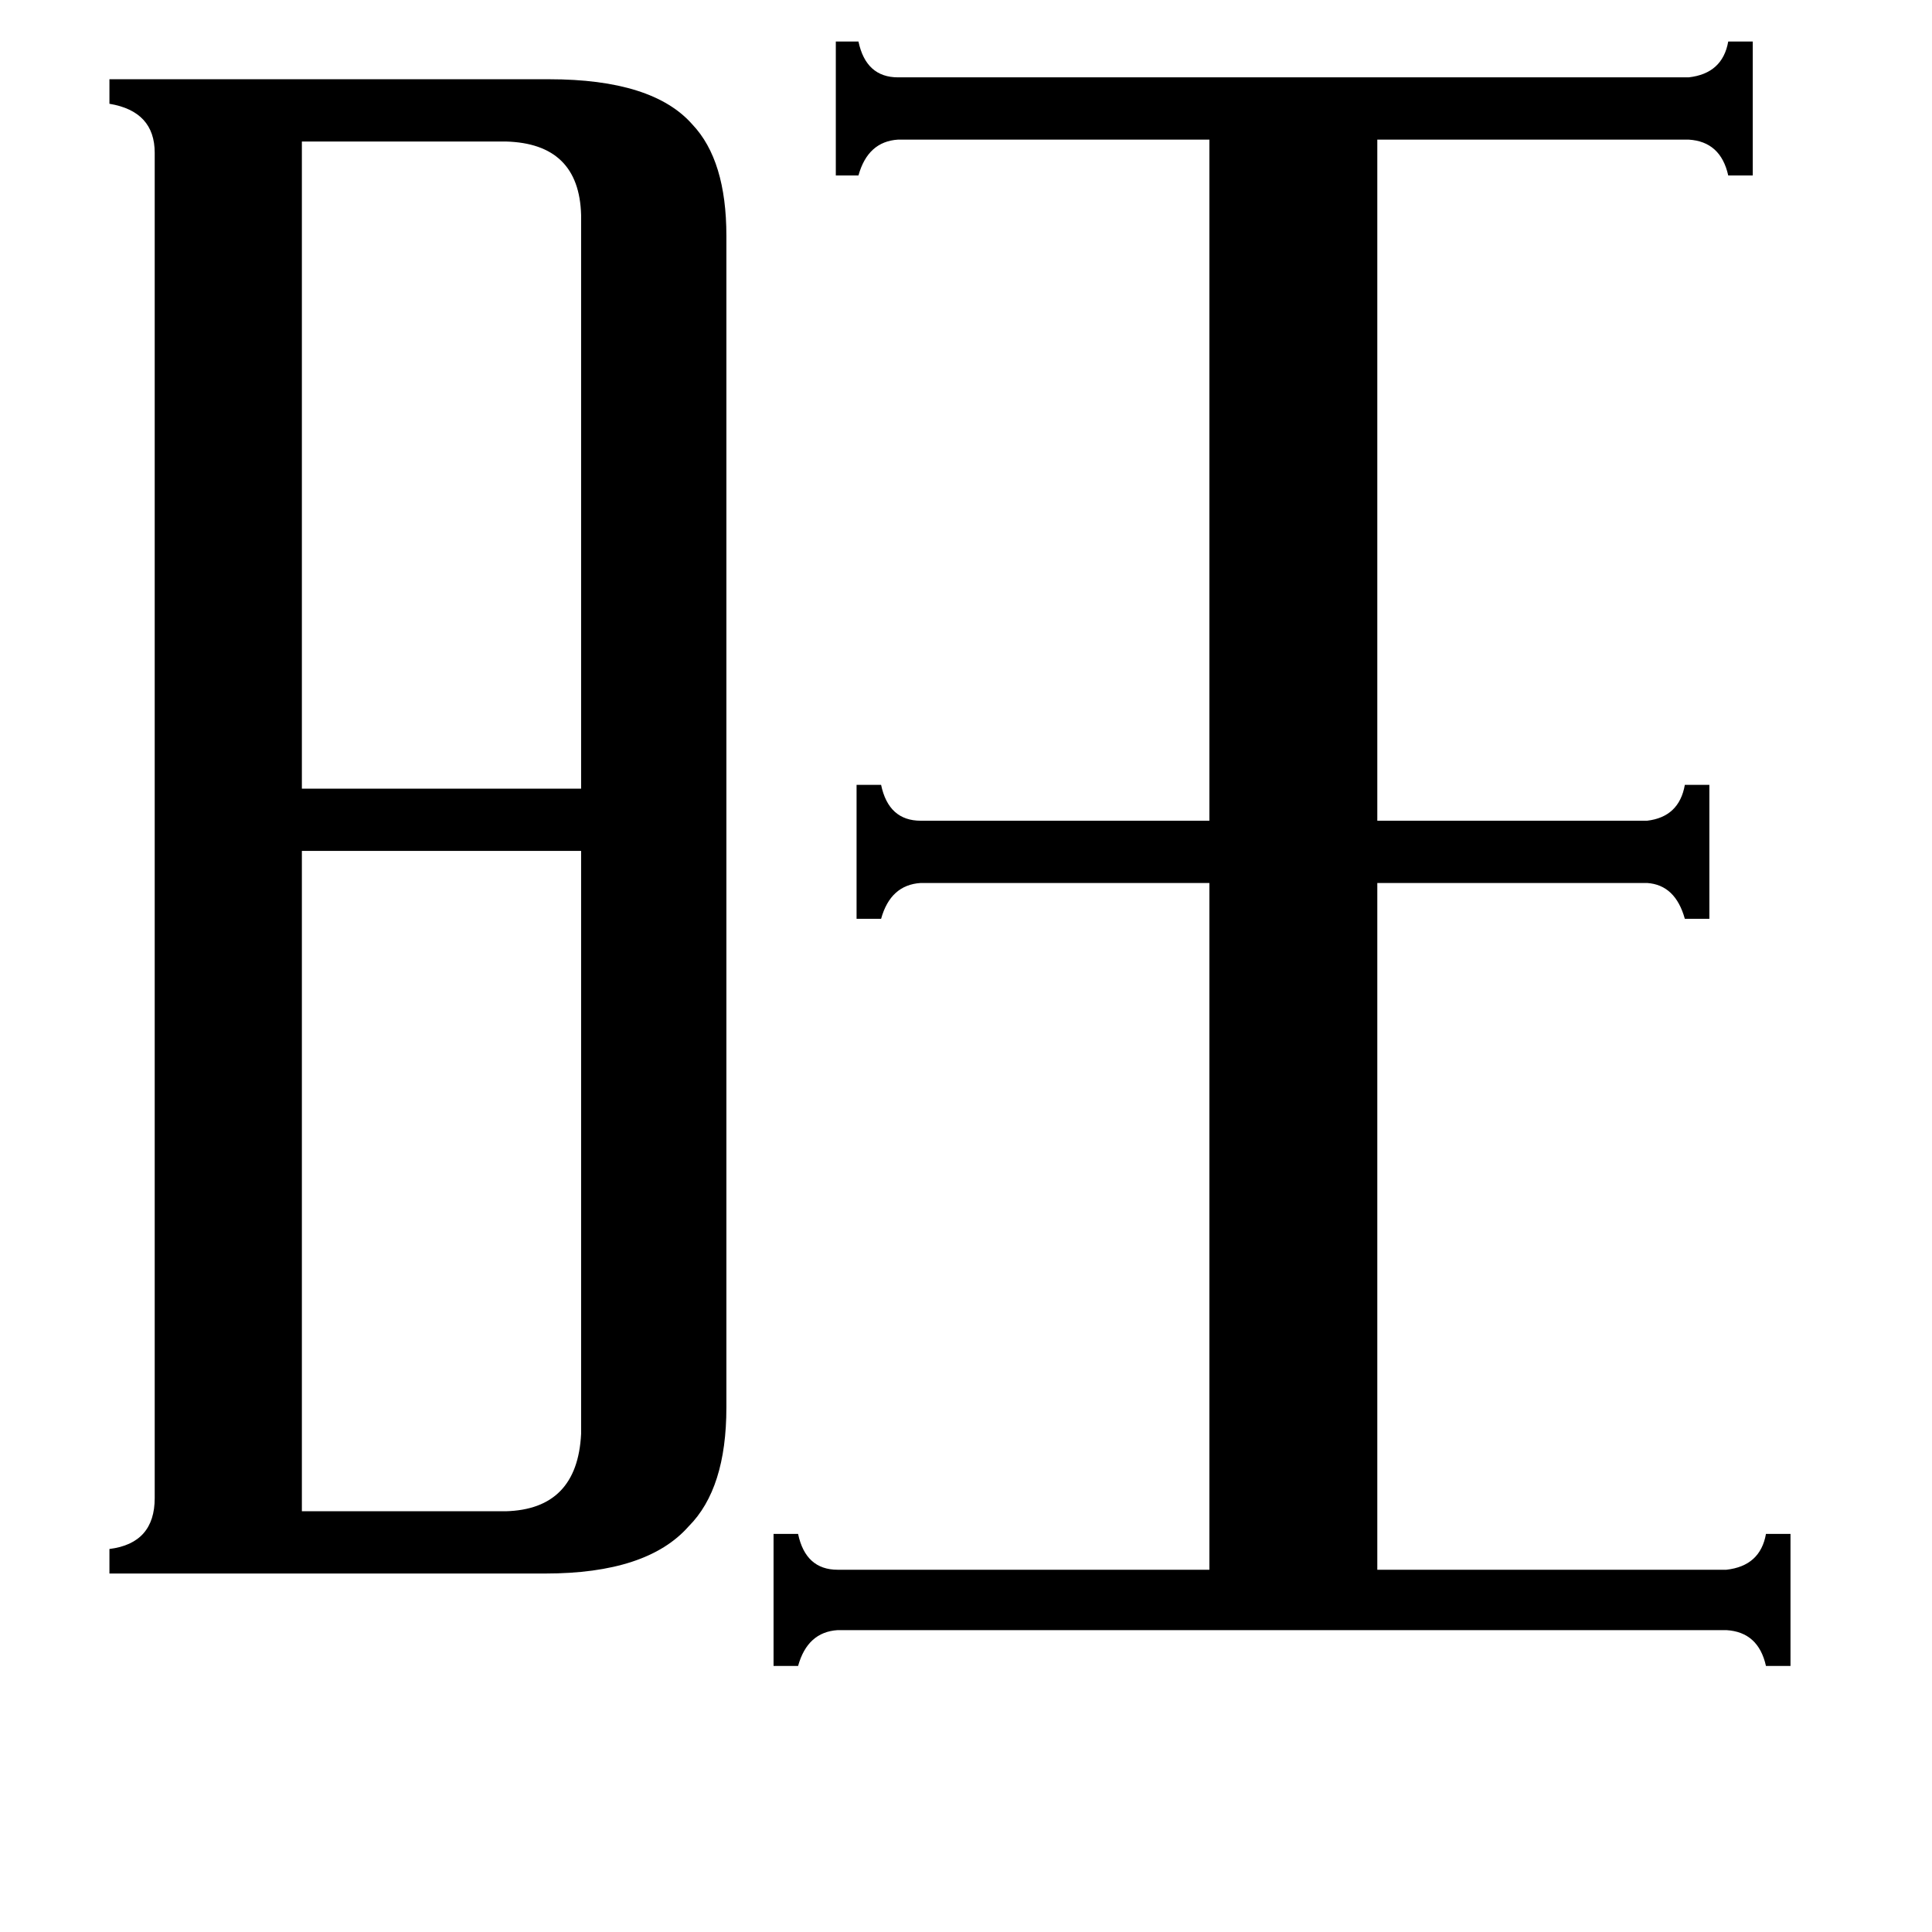 <svg xmlns="http://www.w3.org/2000/svg" viewBox="0 -800 1024 1024">
	<path fill="#000000" d="M160 -725V-382H308V-686Q307 -724 268 -725ZM160 1H268Q306 0 308 -40V-349H160ZM915 32Q933 30 936 13H949V83H936Q932 65 915 64H444Q428 65 423 83H410V13H423Q427 32 444 32H641V-332H488Q472 -331 467 -313H454V-384H467Q471 -365 488 -365H641V-726H476Q460 -725 455 -707H443V-778H455Q459 -759 476 -759H895Q913 -761 916 -778H929V-707H916Q912 -725 895 -726H730V-365H873Q890 -367 893 -384H906V-313H893Q888 -331 873 -332H730V32ZM82 -719Q82 -741 58 -745V-758H291Q346 -758 367 -734Q385 -715 385 -675V-54Q385 -11 365 9Q343 34 289 34H58V21Q82 18 82 -6Z"/>
</svg>
